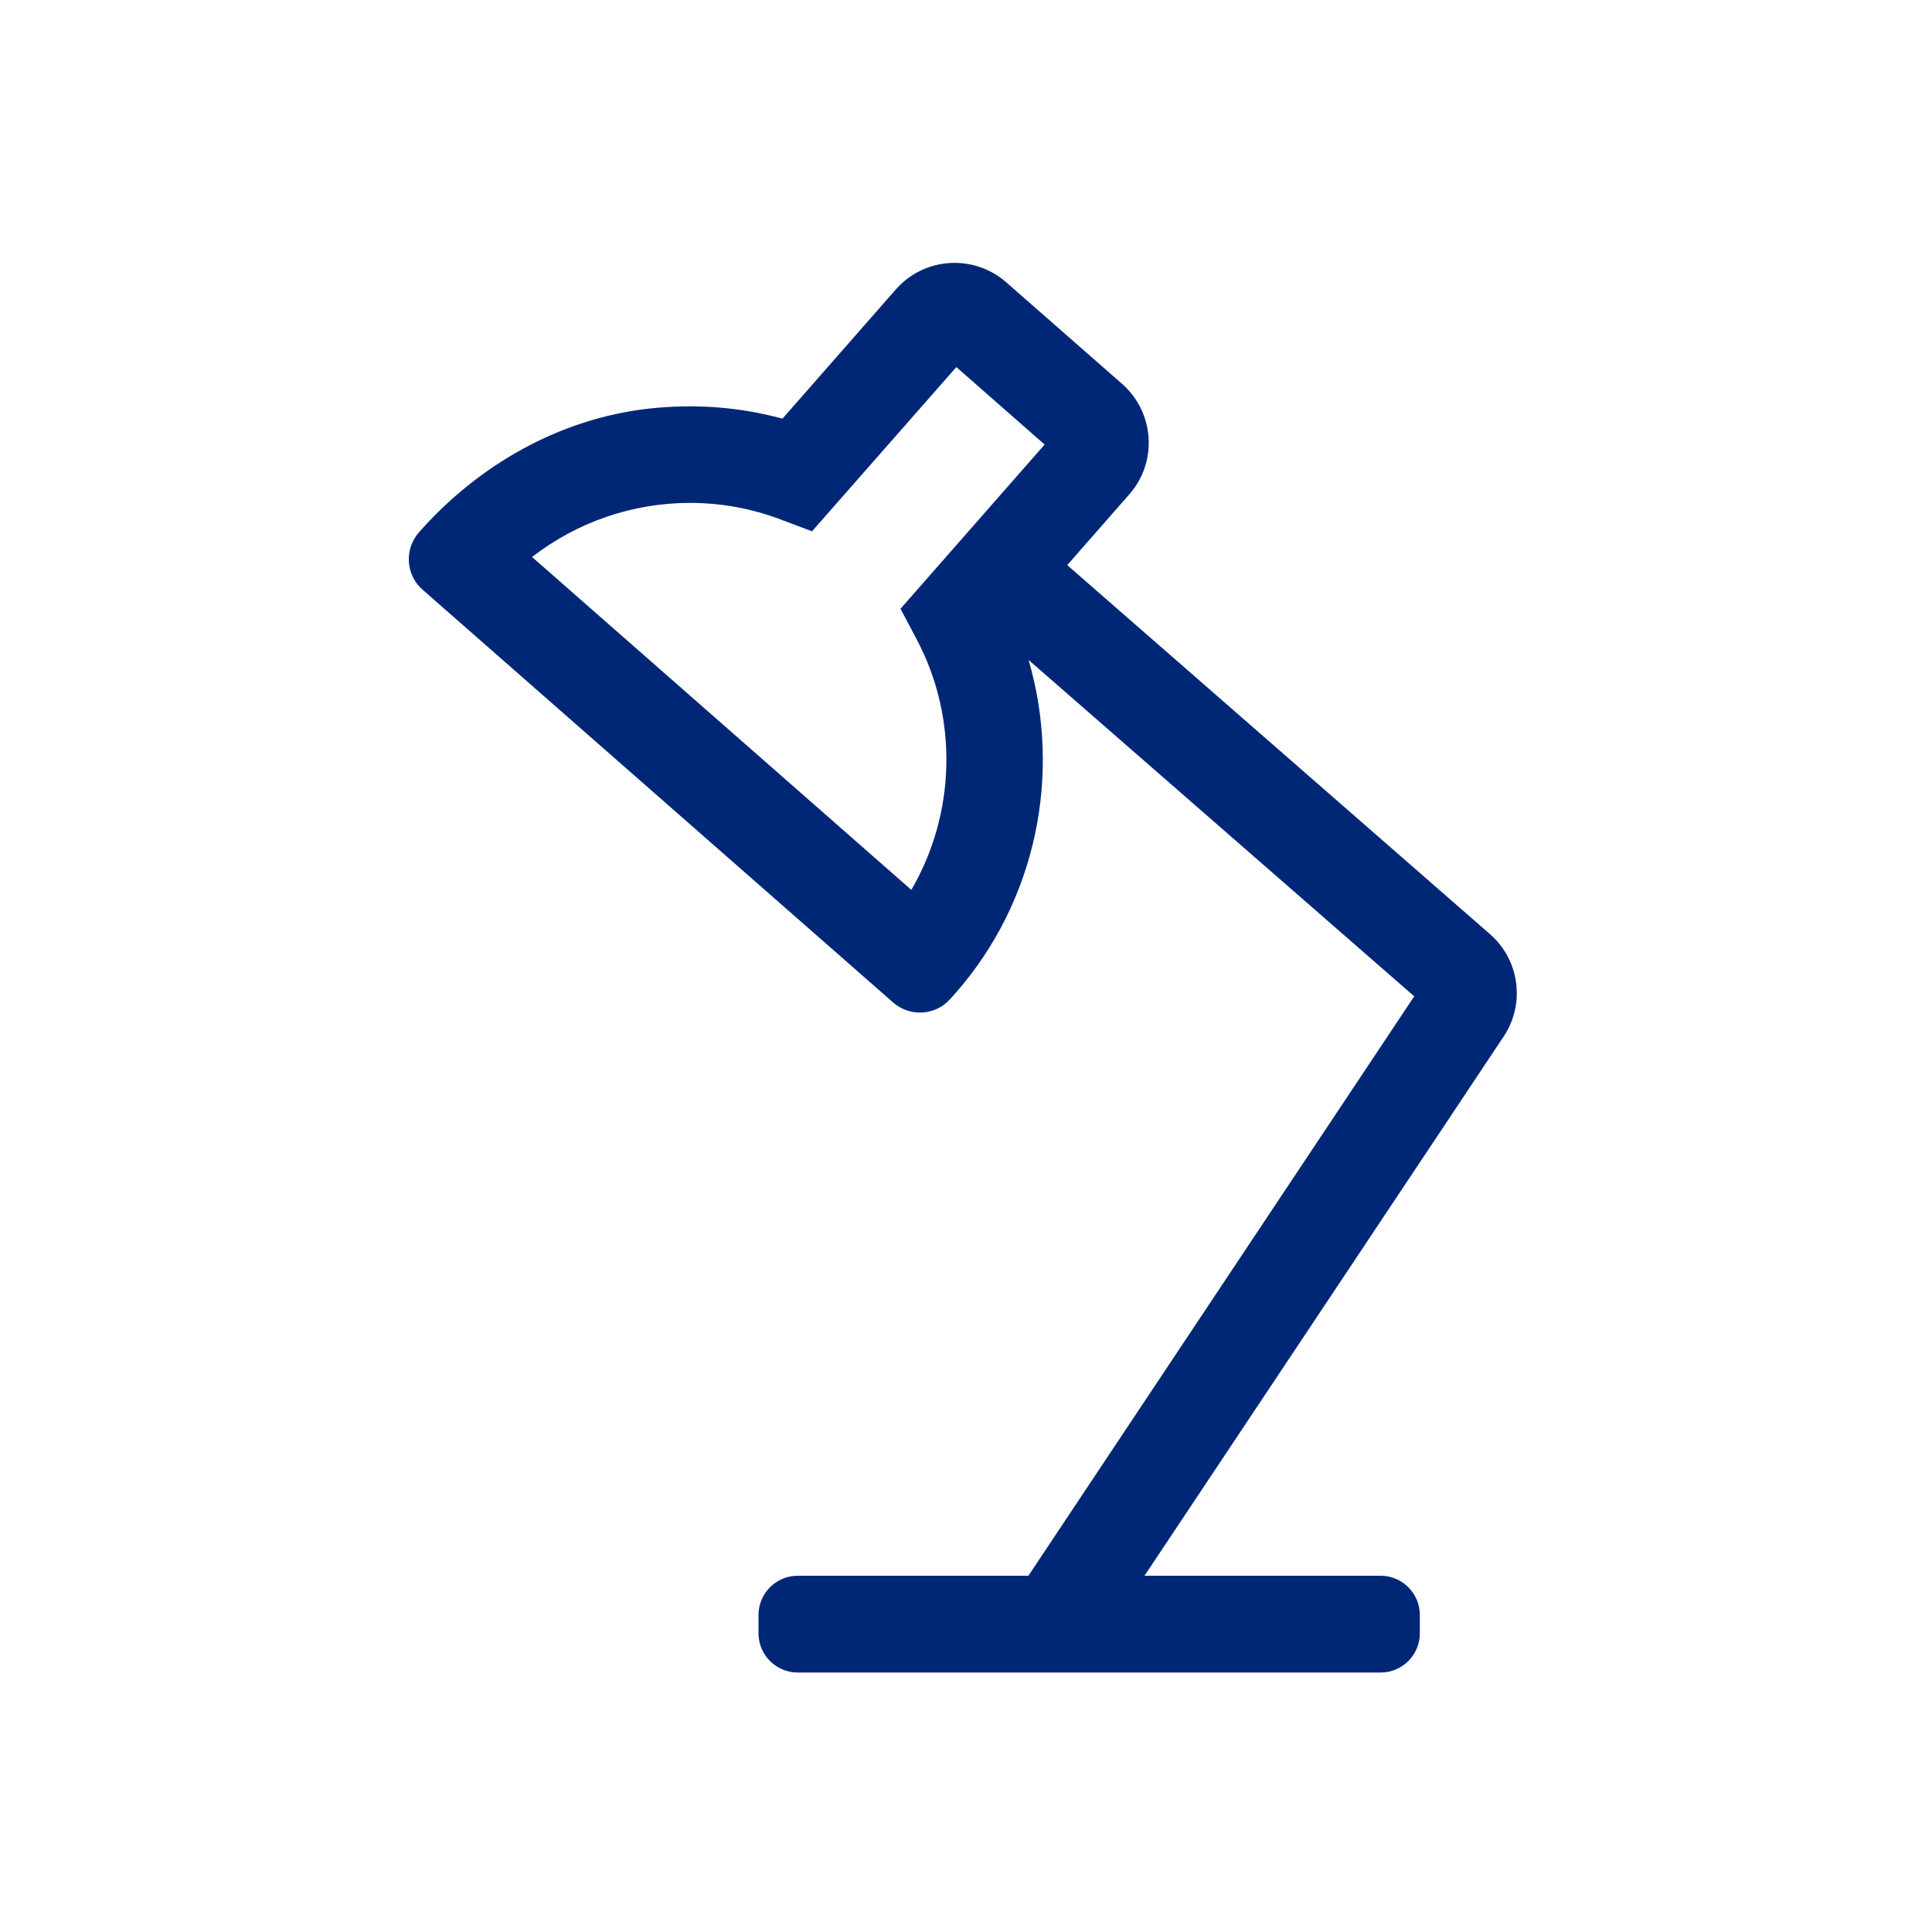<?xml version="1.0" encoding="utf-8"?>
<!-- Generator: Adobe Illustrator 18.1.1, SVG Export Plug-In . SVG Version: 6.00 Build 0)  -->
<svg version="1.1" id="Layer_1" xmlns="http://www.w3.org/2000/svg" xmlns:xlink="http://www.w3.org/1999/xlink" x="0px" y="0px"
	 viewBox="0 0 1000 1000" enable-background="new 0 0 1000 1000" xml:space="preserve">
<g id="leietaker">
	<path fill="#002776" d="M771.2,483.5l-218.8-191l32.1-36.6c14.8-16.8,13.1-42.4-3.7-57.2l-60-52.6c-16.8-14.7-42.4-13.1-57.2,3.8
		L405,216.7c-22.3-6.1-45.6-7.8-69.2-5.2c-46.2,5.2-88.3,29.2-119,64.1c-7.6,8.7-6.8,22,1.9,29.6l243.6,213.7
		c8.7,7.6,22,6.8,29.6-1.9l2.7-3c41.7-47.5,55.1-113.1,37.8-172.4L732,515.7L532.3,815.6H412.9c-11.2,0-20.3,9.1-20.3,20.3v9.5
		c0,11.2,9.1,20.3,20.3,20.3h301.7c11.2,0,20.3-9.1,20.3-20.3v-9.5c0-11.2-9.1-20.3-20.3-20.3H592.4l185.9-279.1
		C789.6,519.5,786.5,496.8,771.2,483.5z M474.2,330.4c22,41.1,20.5,90.8-2.5,130.2L275.4,288.3c23.2-18,51.9-28,81.7-28
		c16.2,0,32,2.9,47,8.6l16.2,6.1l74.7-85l45.7,40.1l-74.6,85L474.2,330.4z"/>
</g>
</svg>
